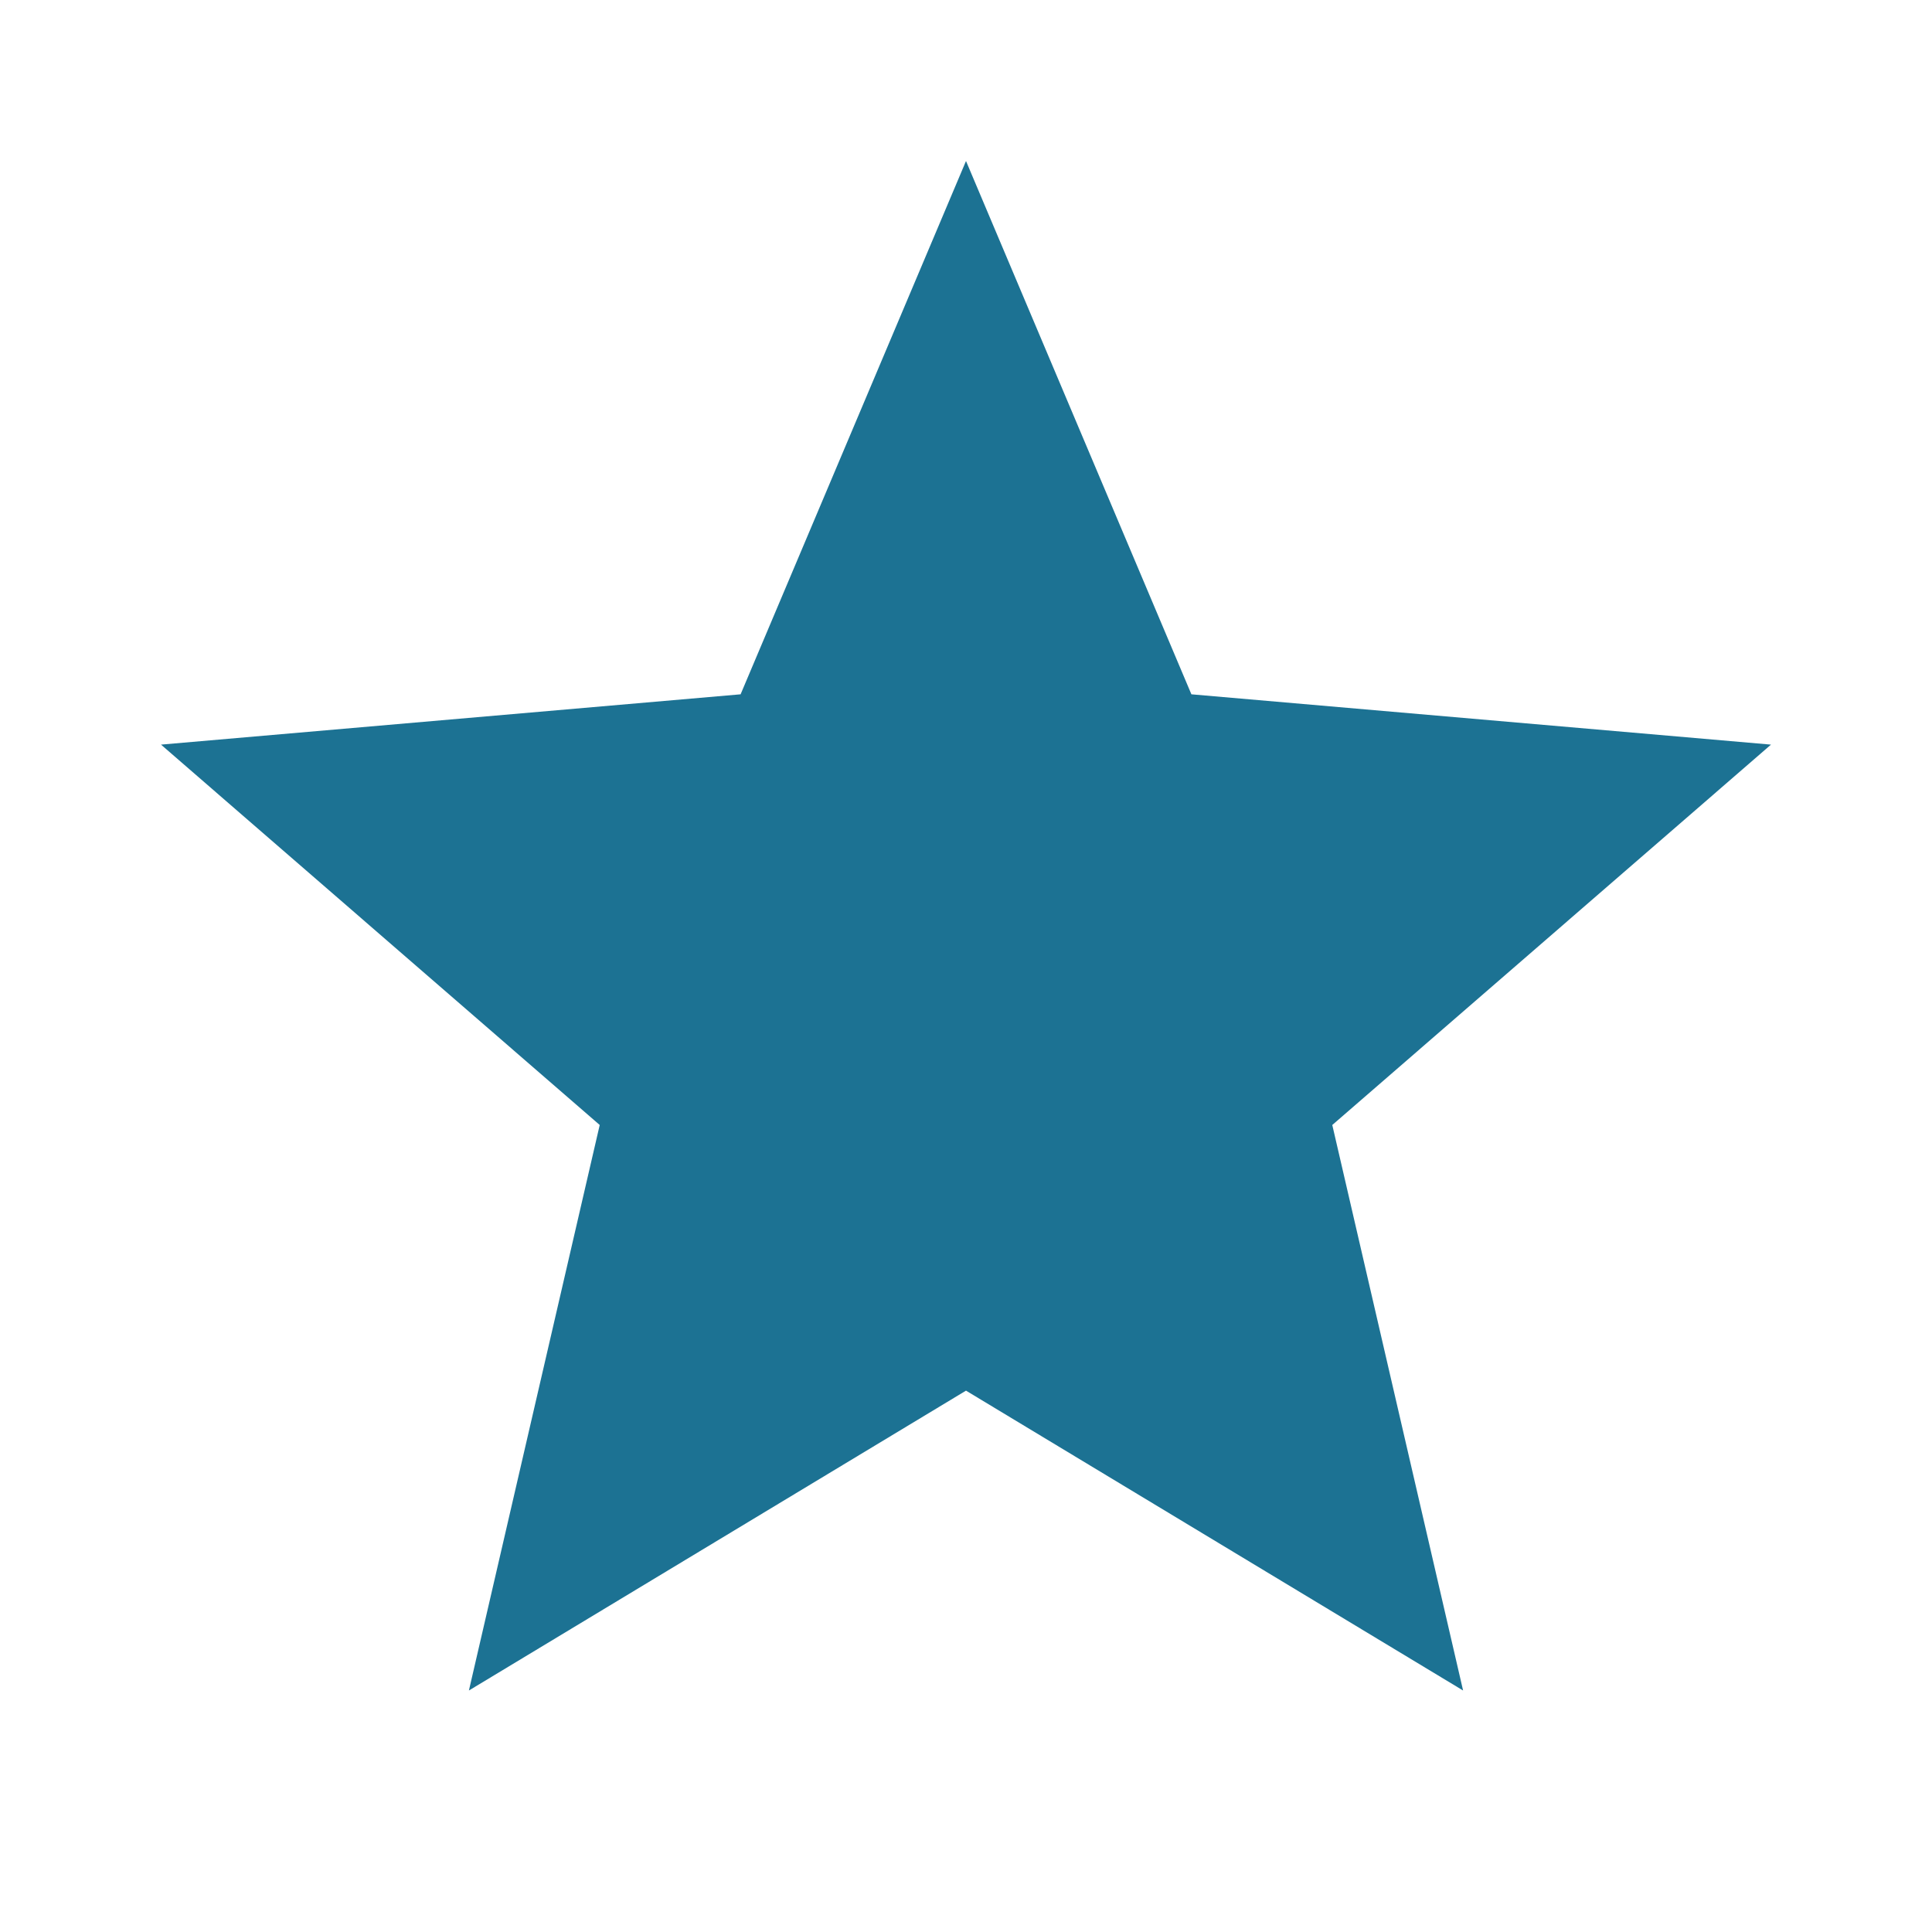 <svg width="126" height="126" viewBox="0 0 126 126" fill="none" xmlns="http://www.w3.org/2000/svg">
<path d="M30.581 110.25L39.112 73.369L10.5 48.562L48.3 45.281L63 10.5L77.7 45.281L115.5 48.562L86.888 73.369L95.419 110.25L63 90.694L30.581 110.25Z" fill="#1C7293"/>
</svg>
